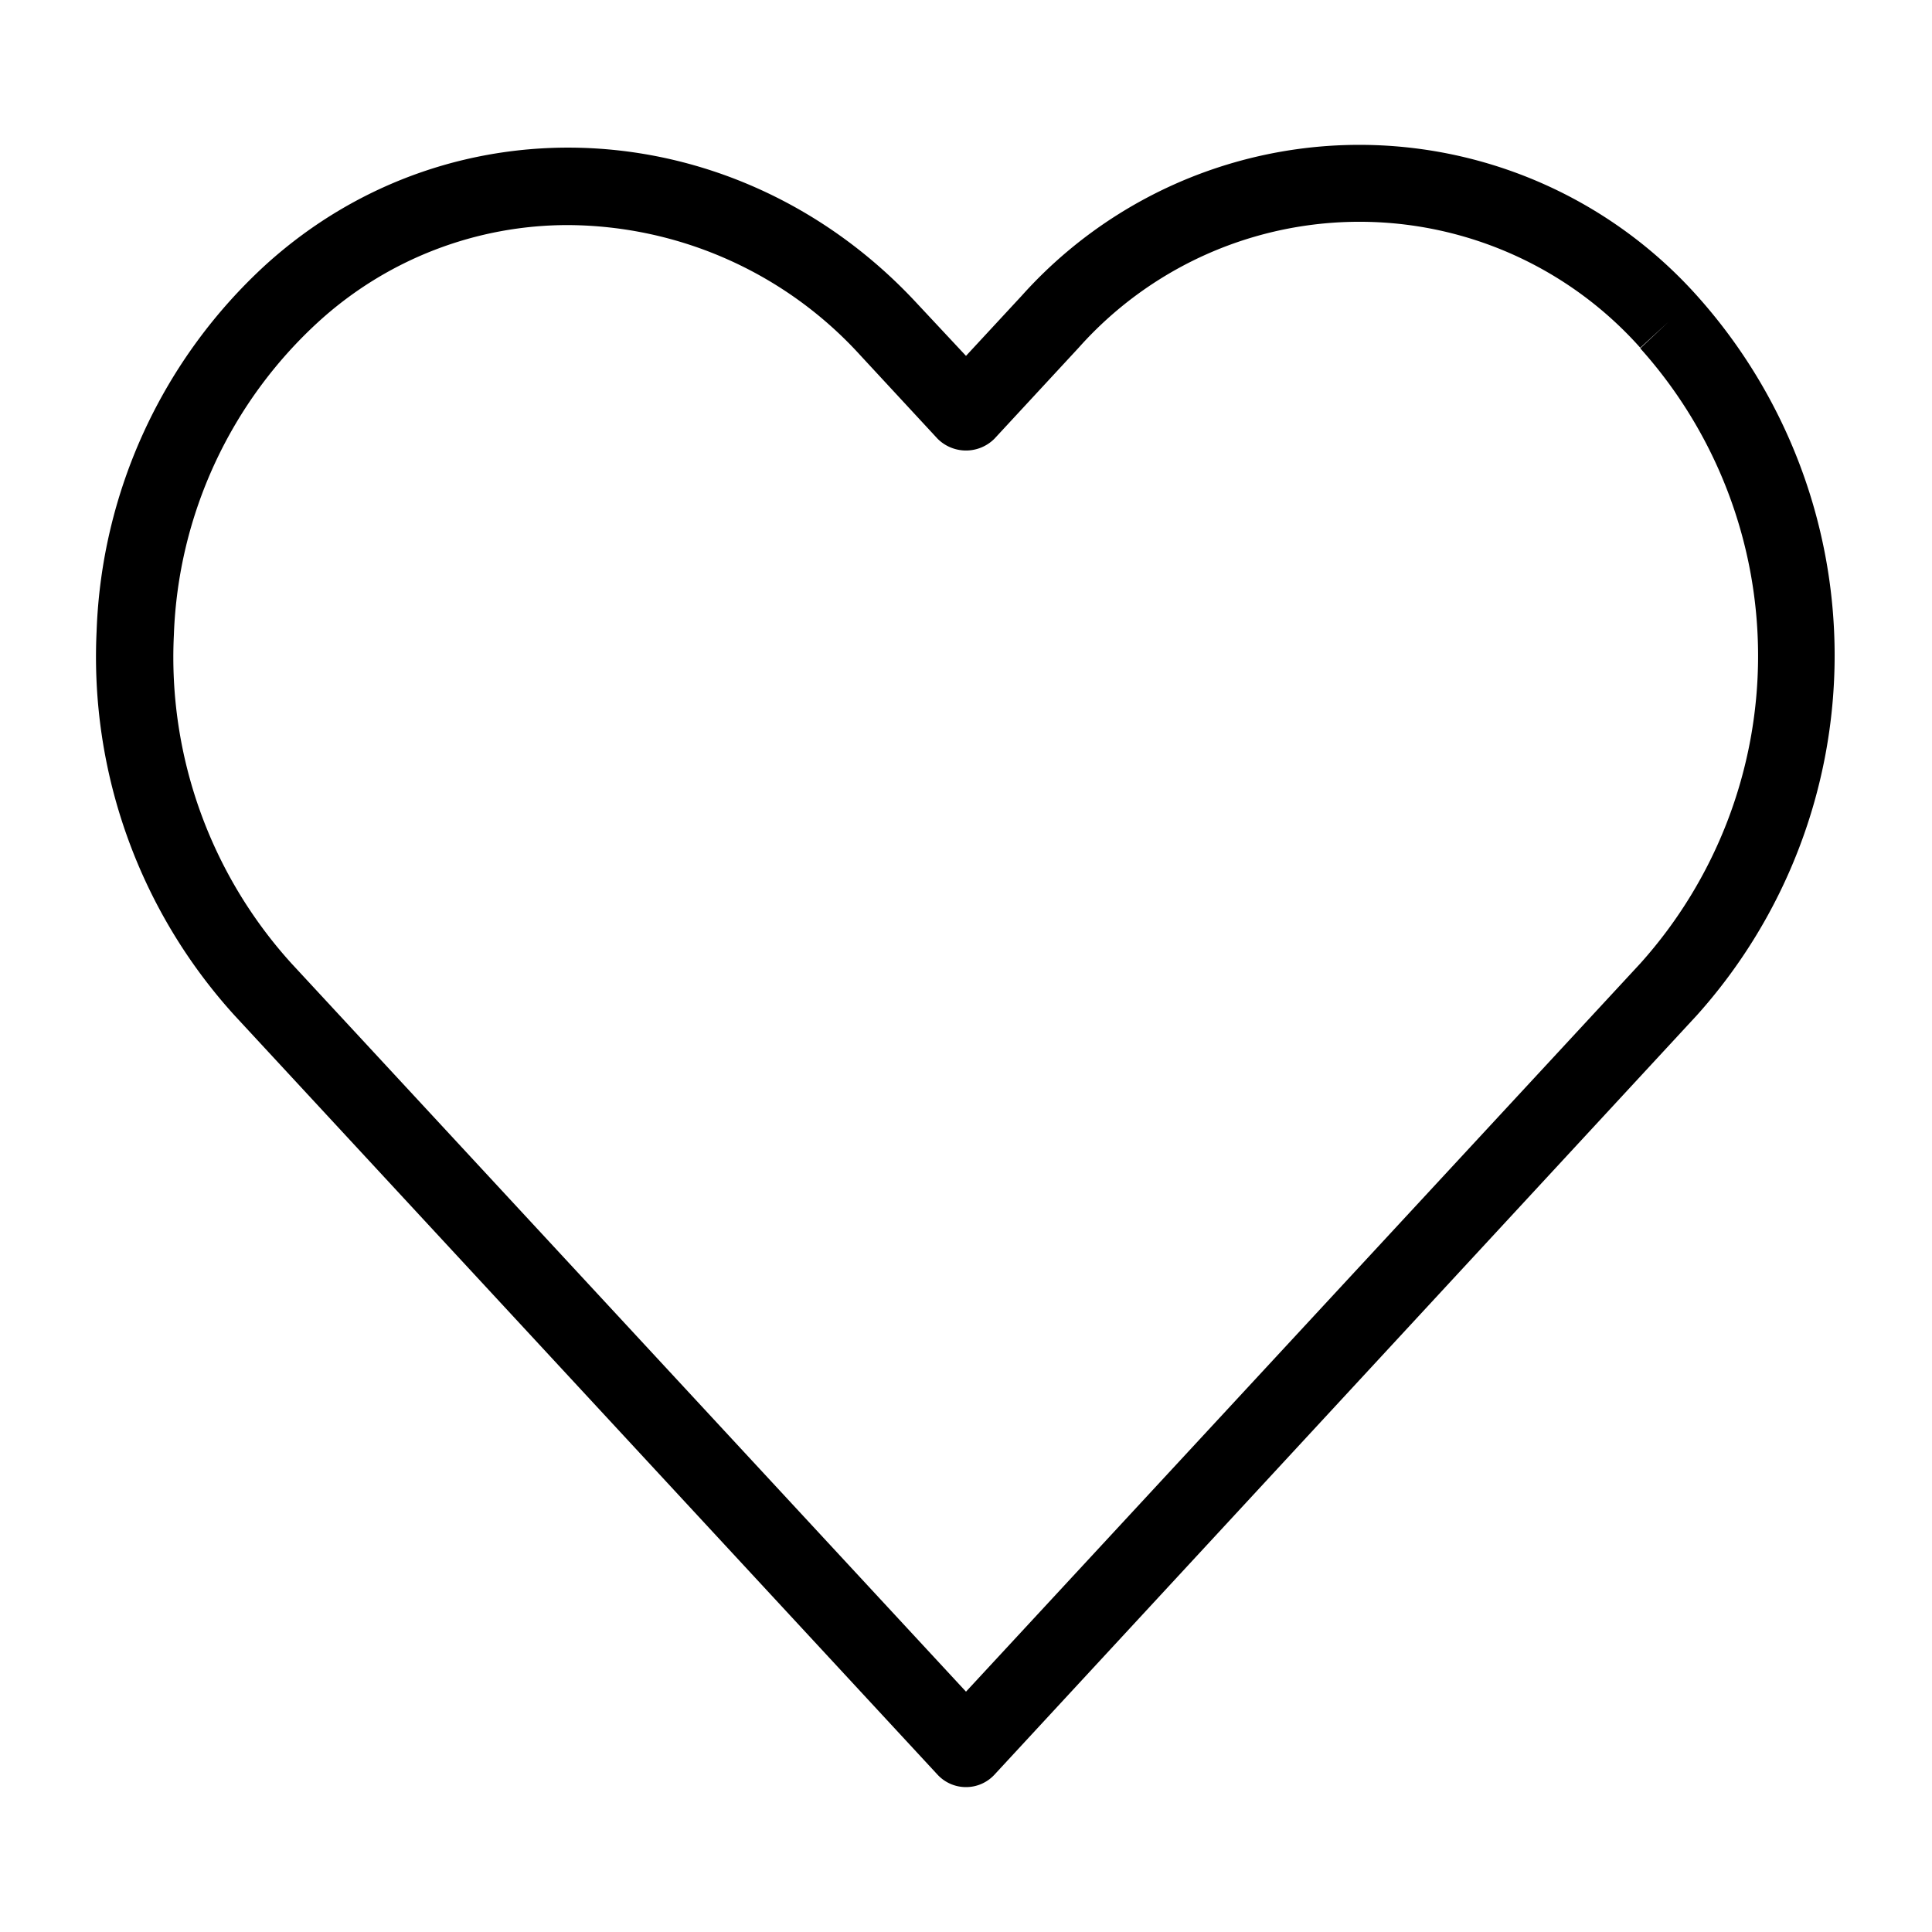 <svg xmlns="http://www.w3.org/2000/svg" data-name="Layer 1" viewBox="0 0 100 100" x="0px" y="0px"><path d="M50,92.5a2,2,0,0,1-1.47-.64L12.16,52.58A27.6,27.6,0,0,1,5,32.68a27,27,0,0,1,8.78-19c9.7-8.77,24.48-7.89,33.66,2L50,18.42l2.89-3.12a23.46,23.46,0,0,1,34.94,0h0v0a27.89,27.89,0,0,1,0,37.25L51.47,91.86A2,2,0,0,1,50,92.5ZM29.42,11.65a19.15,19.15,0,0,0-12.93,5A23.06,23.06,0,0,0,9,32.86a23.6,23.6,0,0,0,6.08,17L50,87.56,84.9,49.87a23.83,23.83,0,0,0,0-31.84l1.46-1.37L84.9,18a19.46,19.46,0,0,0-29.07,0l-4.36,4.71a2.08,2.08,0,0,1-2.94,0l-4-4.32A20.59,20.59,0,0,0,29.42,11.65Z"></path></svg>